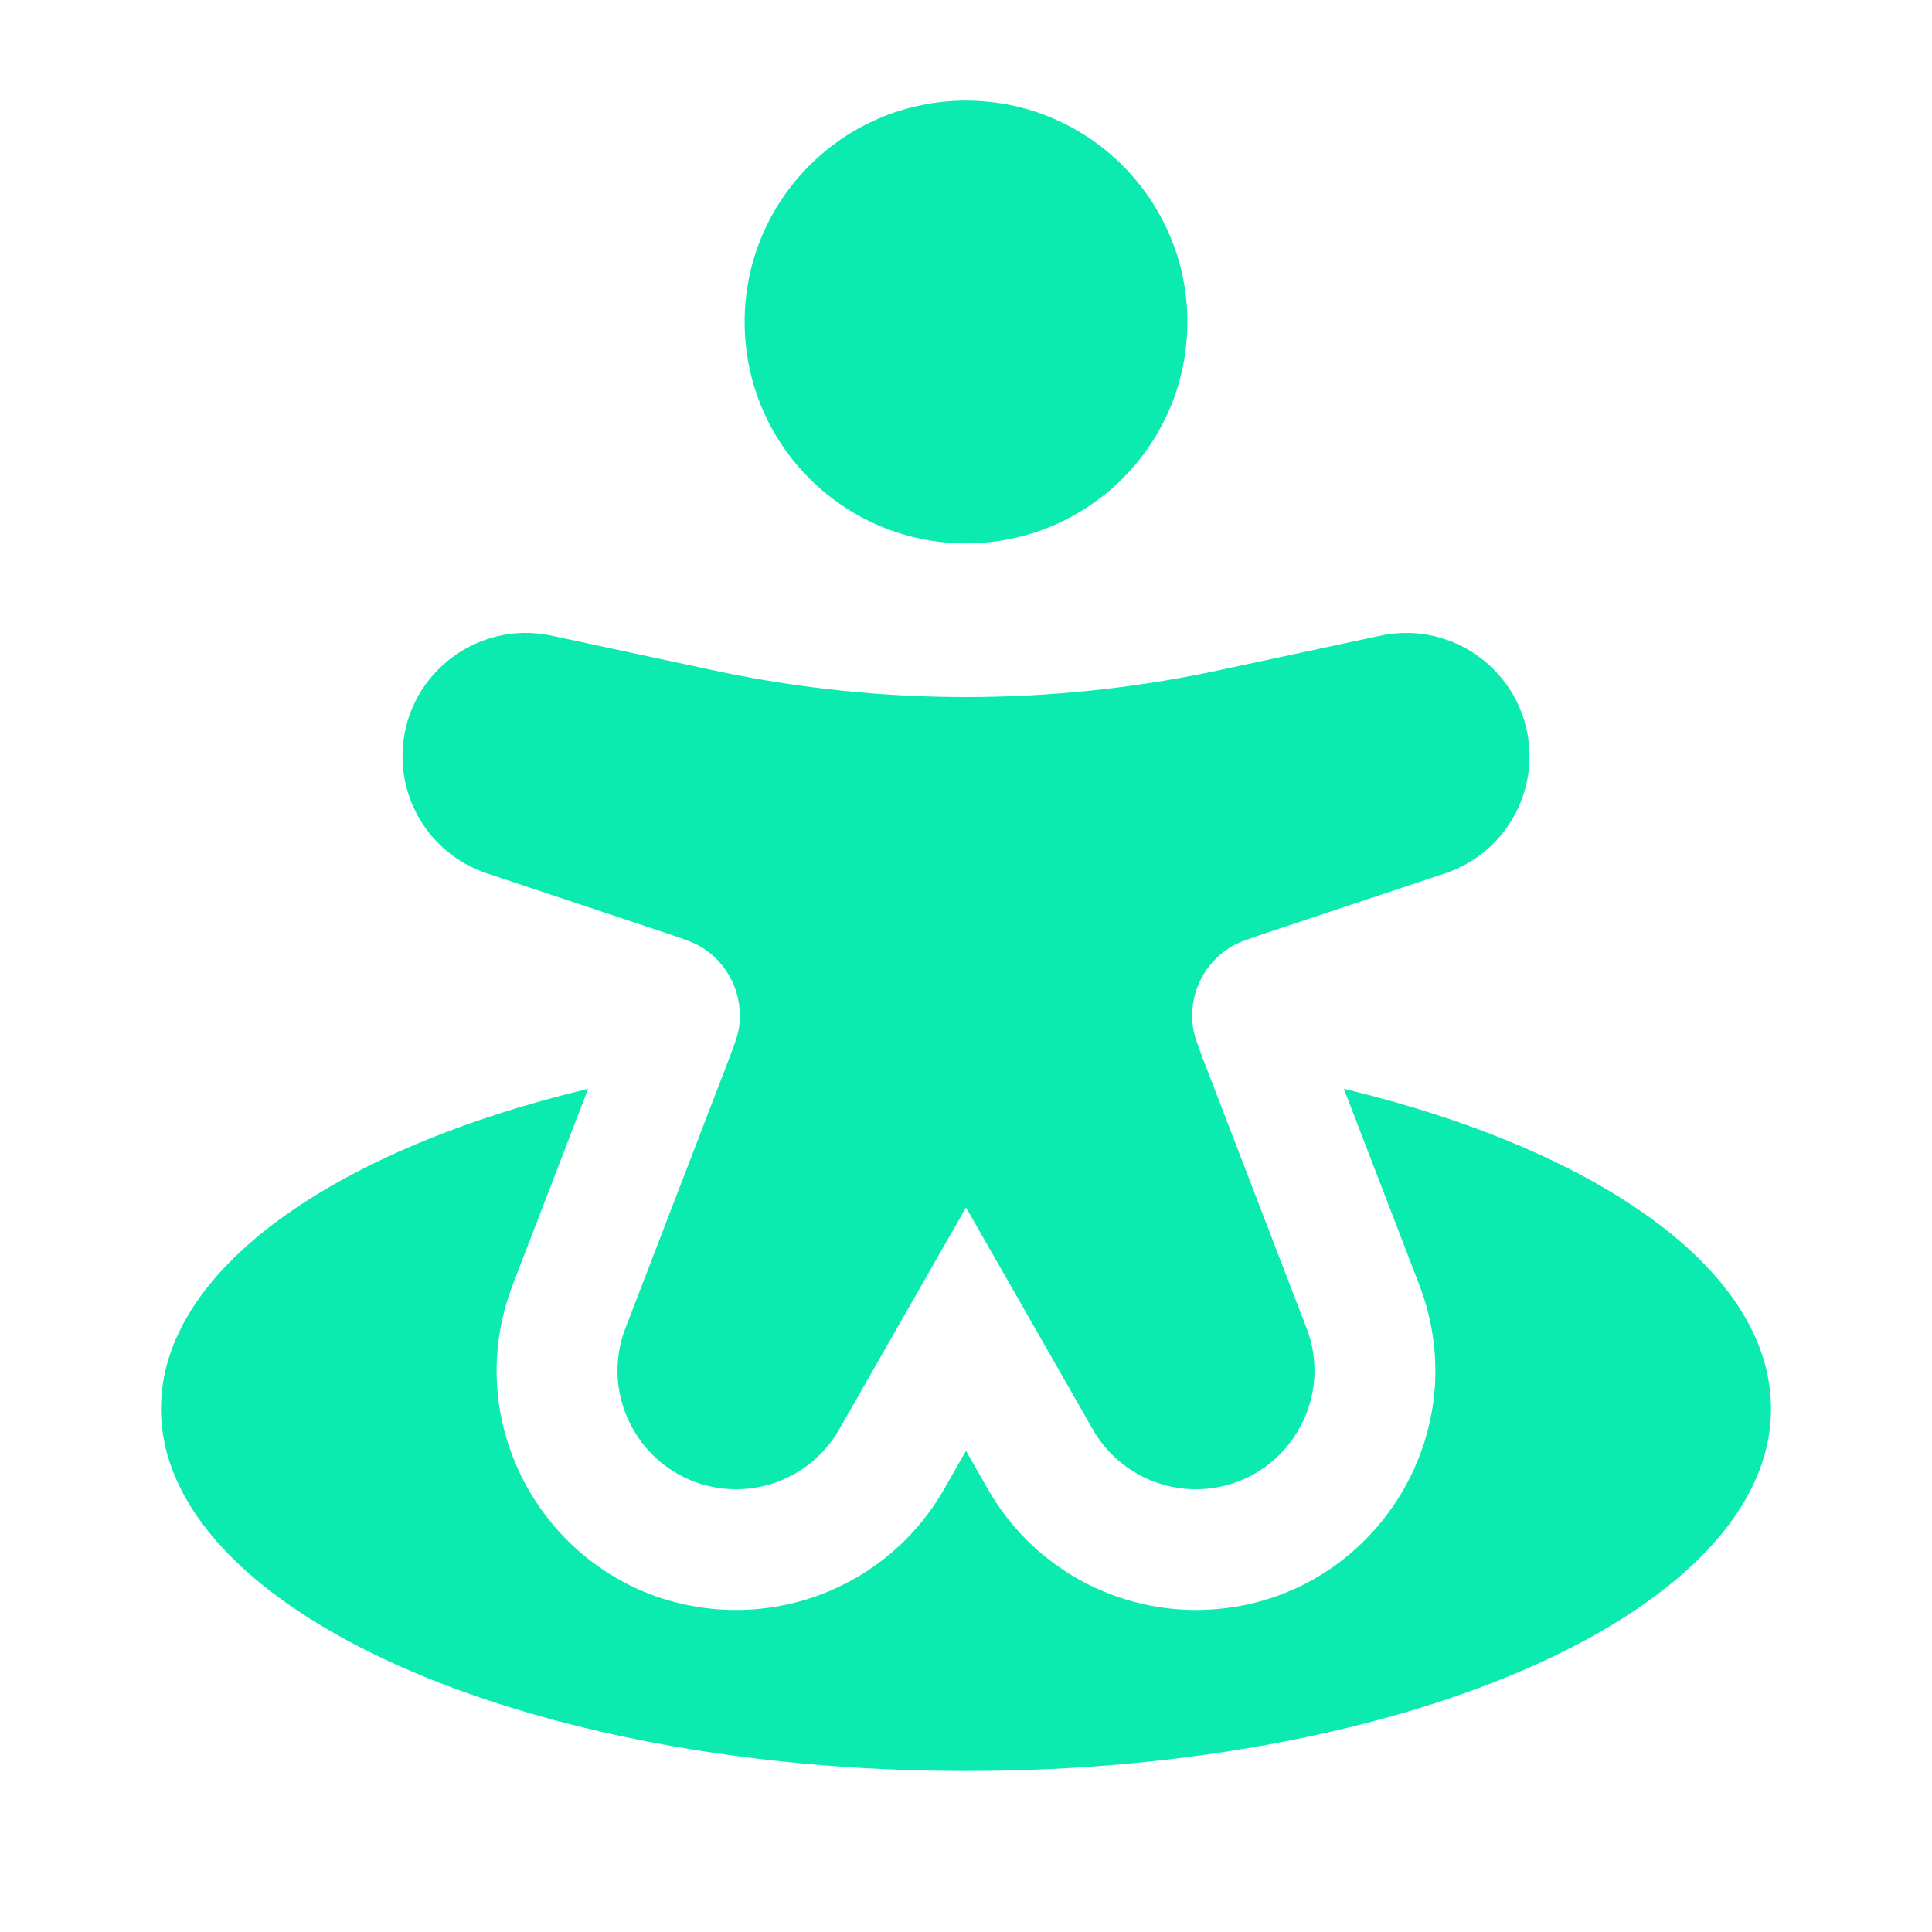 <svg width="200" height="200" viewBox="0 0 200 200" fill="none" xmlns="http://www.w3.org/2000/svg">
<path fill-rule="evenodd" clip-rule="evenodd" d="M77.083 33.333C77.083 20.676 87.343 10.416 100 10.416C112.657 10.416 122.917 20.676 122.917 33.333C122.917 45.989 112.657 56.249 100 56.249C87.343 56.249 77.083 45.989 77.083 33.333Z" fill="#0BEBAF"/>
<path d="M68.526 96.45L50.398 90.408C45.184 88.669 41.666 83.789 41.666 78.293C41.666 70.163 49.163 64.103 57.112 65.807L72.925 69.195C73.804 69.384 74.244 69.478 74.68 69.568C91.383 73.023 108.616 73.023 125.32 69.568C125.756 69.478 126.196 69.384 127.075 69.195L142.887 65.807C150.837 64.103 158.333 70.163 158.333 78.293C158.333 83.789 154.816 88.669 149.601 90.408L131.474 96.45C129.283 97.18 128.188 97.545 127.364 98.054C124.559 99.785 123.038 103.008 123.485 106.274C123.617 107.234 124.031 108.311 124.86 110.466L135.25 137.48C138.342 145.521 132.407 154.164 123.791 154.164C119.386 154.164 115.317 151.804 113.132 147.978L100 124.997L86.868 147.978C84.682 151.804 80.614 154.164 76.209 154.164C67.593 154.164 61.657 145.521 64.75 137.48L75.14 110.466C75.969 108.311 76.383 107.234 76.515 106.274C76.961 103.008 75.44 99.785 72.635 98.054C71.812 97.545 70.716 97.18 68.526 96.45Z" fill="#0BEBAF"/>
<path d="M100 183.331C146.023 183.331 183.333 166.542 183.333 145.831C183.333 131.483 165.424 119.016 139.117 112.711L146.917 132.991C153.158 149.22 141.179 166.663 123.791 166.663C114.9 166.663 106.69 161.898 102.279 154.178L100 150.19L97.721 154.178C93.31 161.898 85.1 166.663 76.209 166.663C58.821 166.663 46.841 149.22 53.083 132.991L60.883 112.711C34.575 119.016 16.666 131.483 16.666 145.831C16.666 166.542 53.976 183.331 100 183.331Z" fill="#0BEBAF"/>
</svg>
